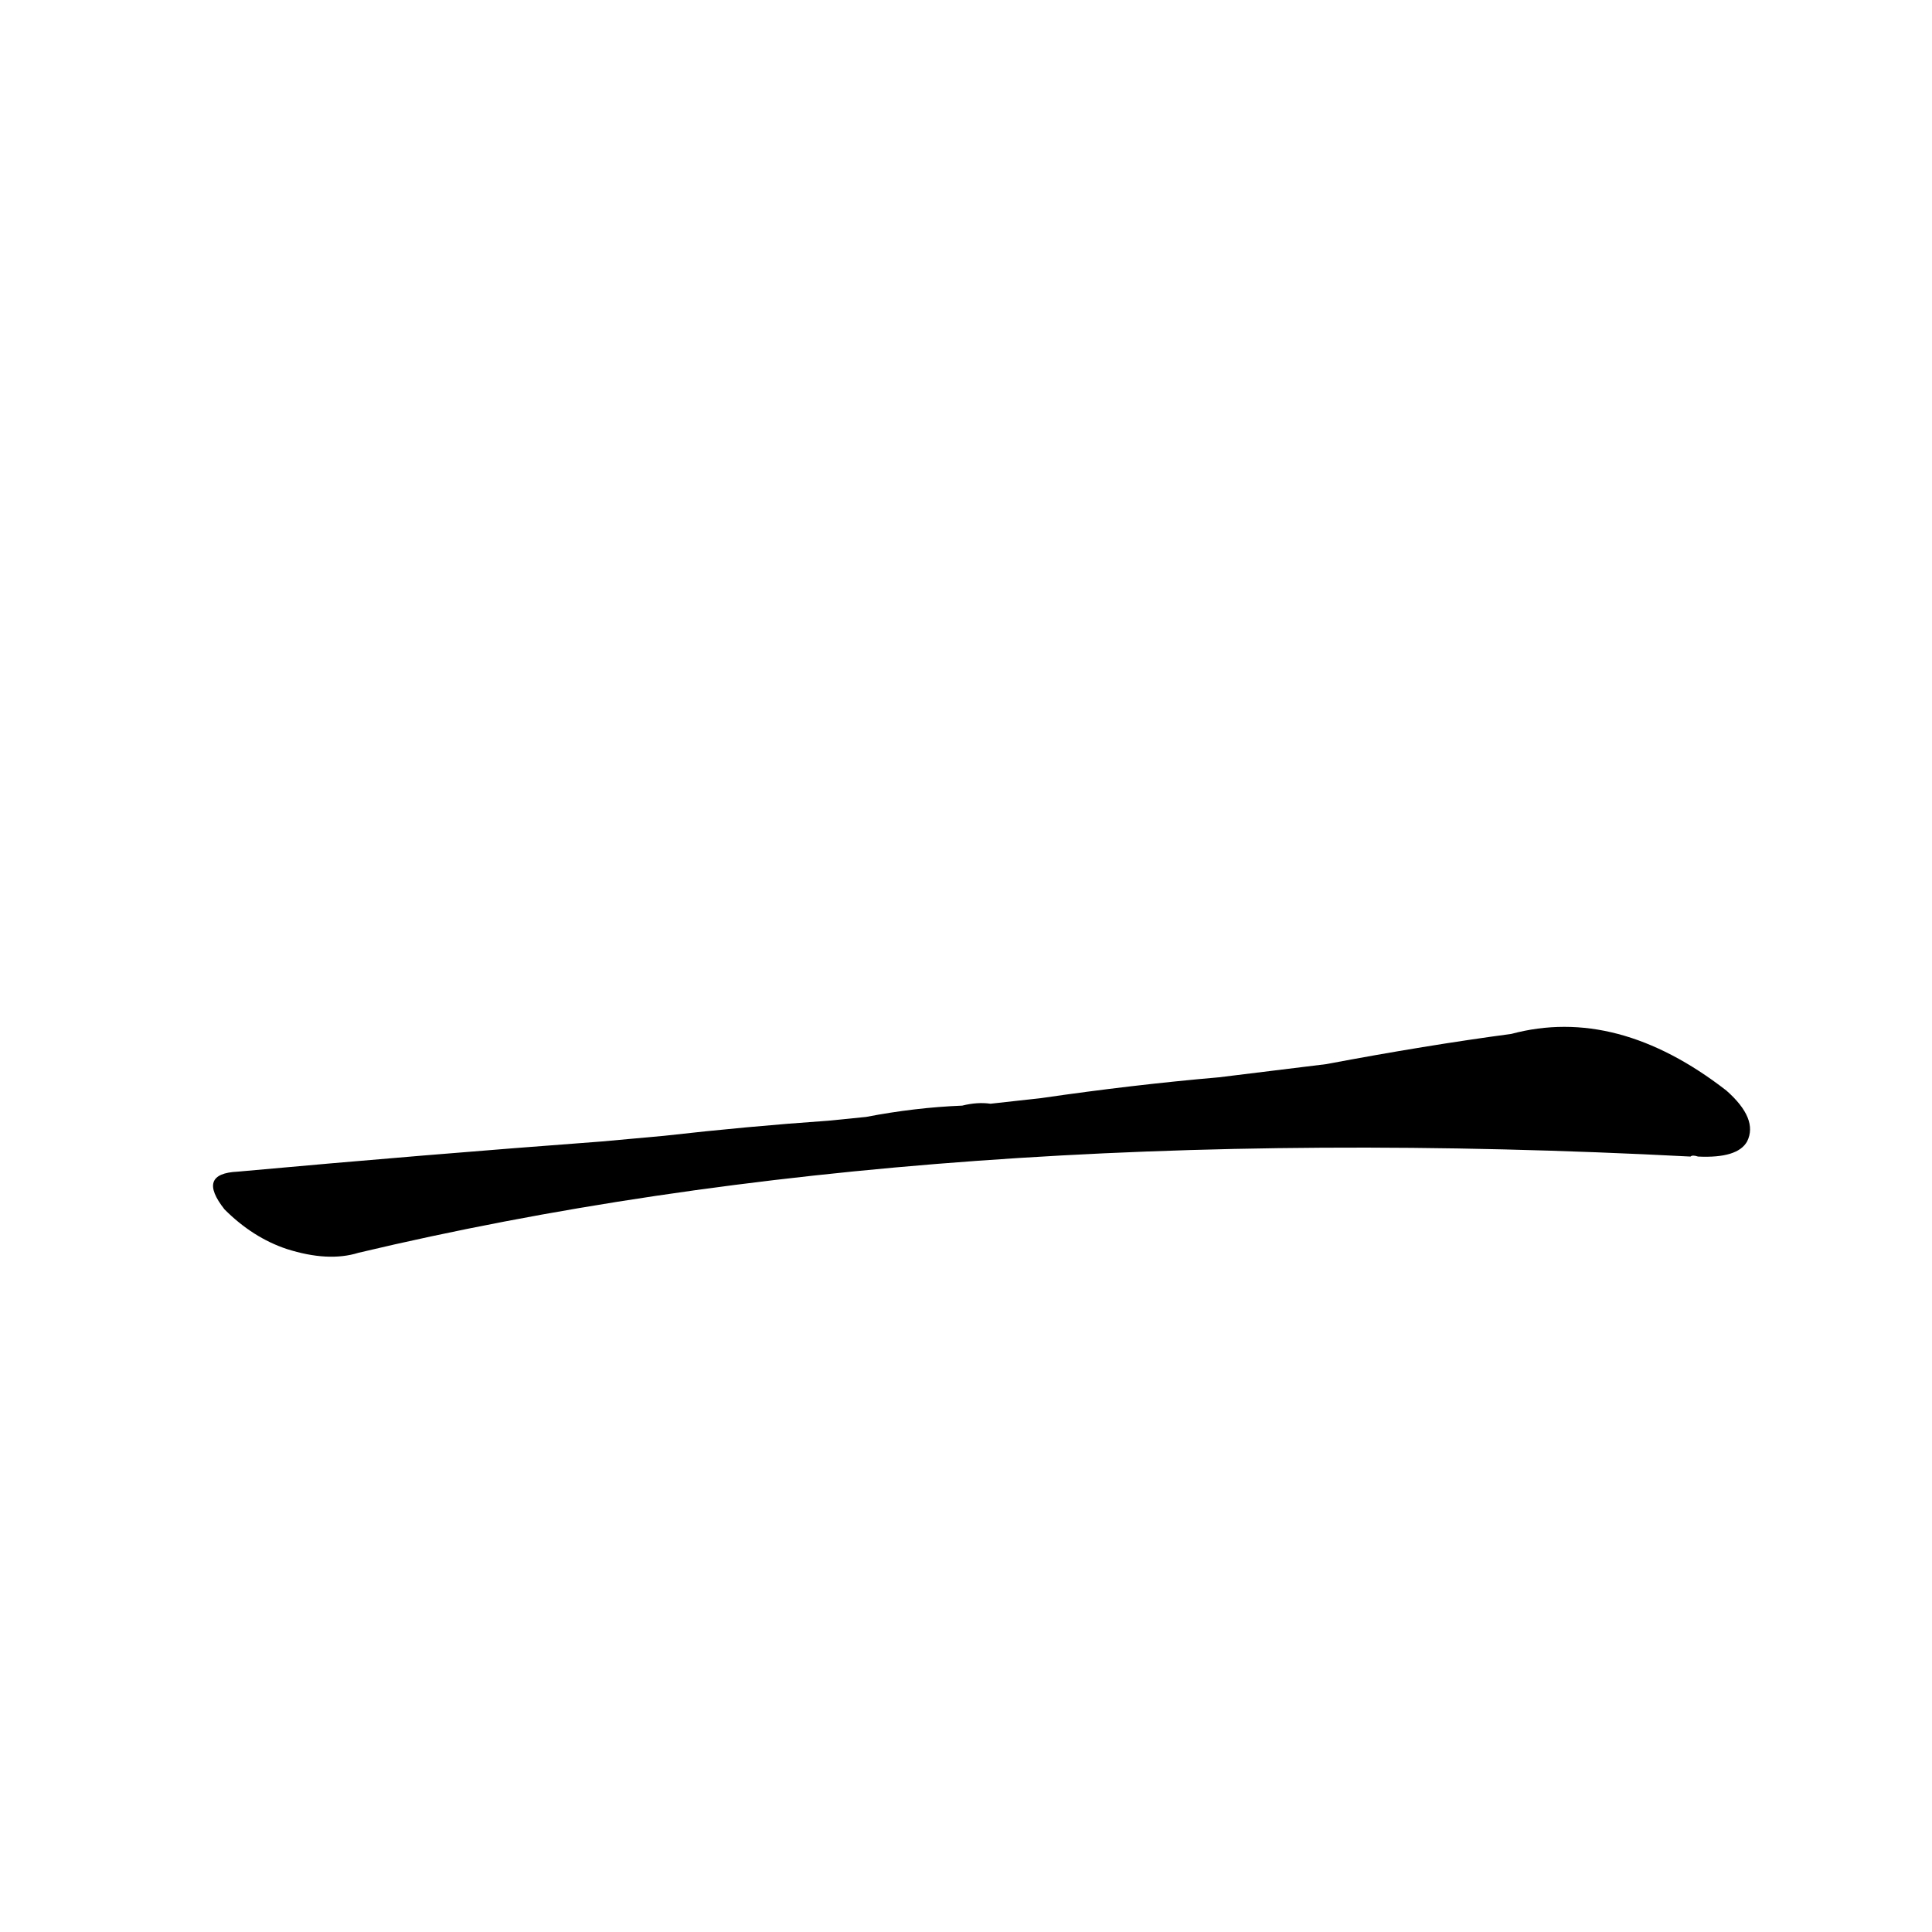 <?xml version='1.0' encoding='utf-8'?>
<svg xmlns="http://www.w3.org/2000/svg" version="1.1" viewBox="0 0 1024 1024"><g transform="scale(1, -1) translate(0, -900)"><path d="M 319 295 Q 225 288 126 279 Q 104 278 119 259 Q 134 244 152 238 Q 174 231 190 236 Q 493 308 896 287 Q 897 288 900 287 Q 921 286 926 295 Q 932 307 915 322 Q 857 367 801 352 Q 756 346 703 336 L 646 329 Q 600 325 552 318 L 525 315 Q 518 316 510 314 Q 485 313 459 308 L 439 306 Q 396 303 352 298 L 319 295 Z" fill="black" /></g></svg>